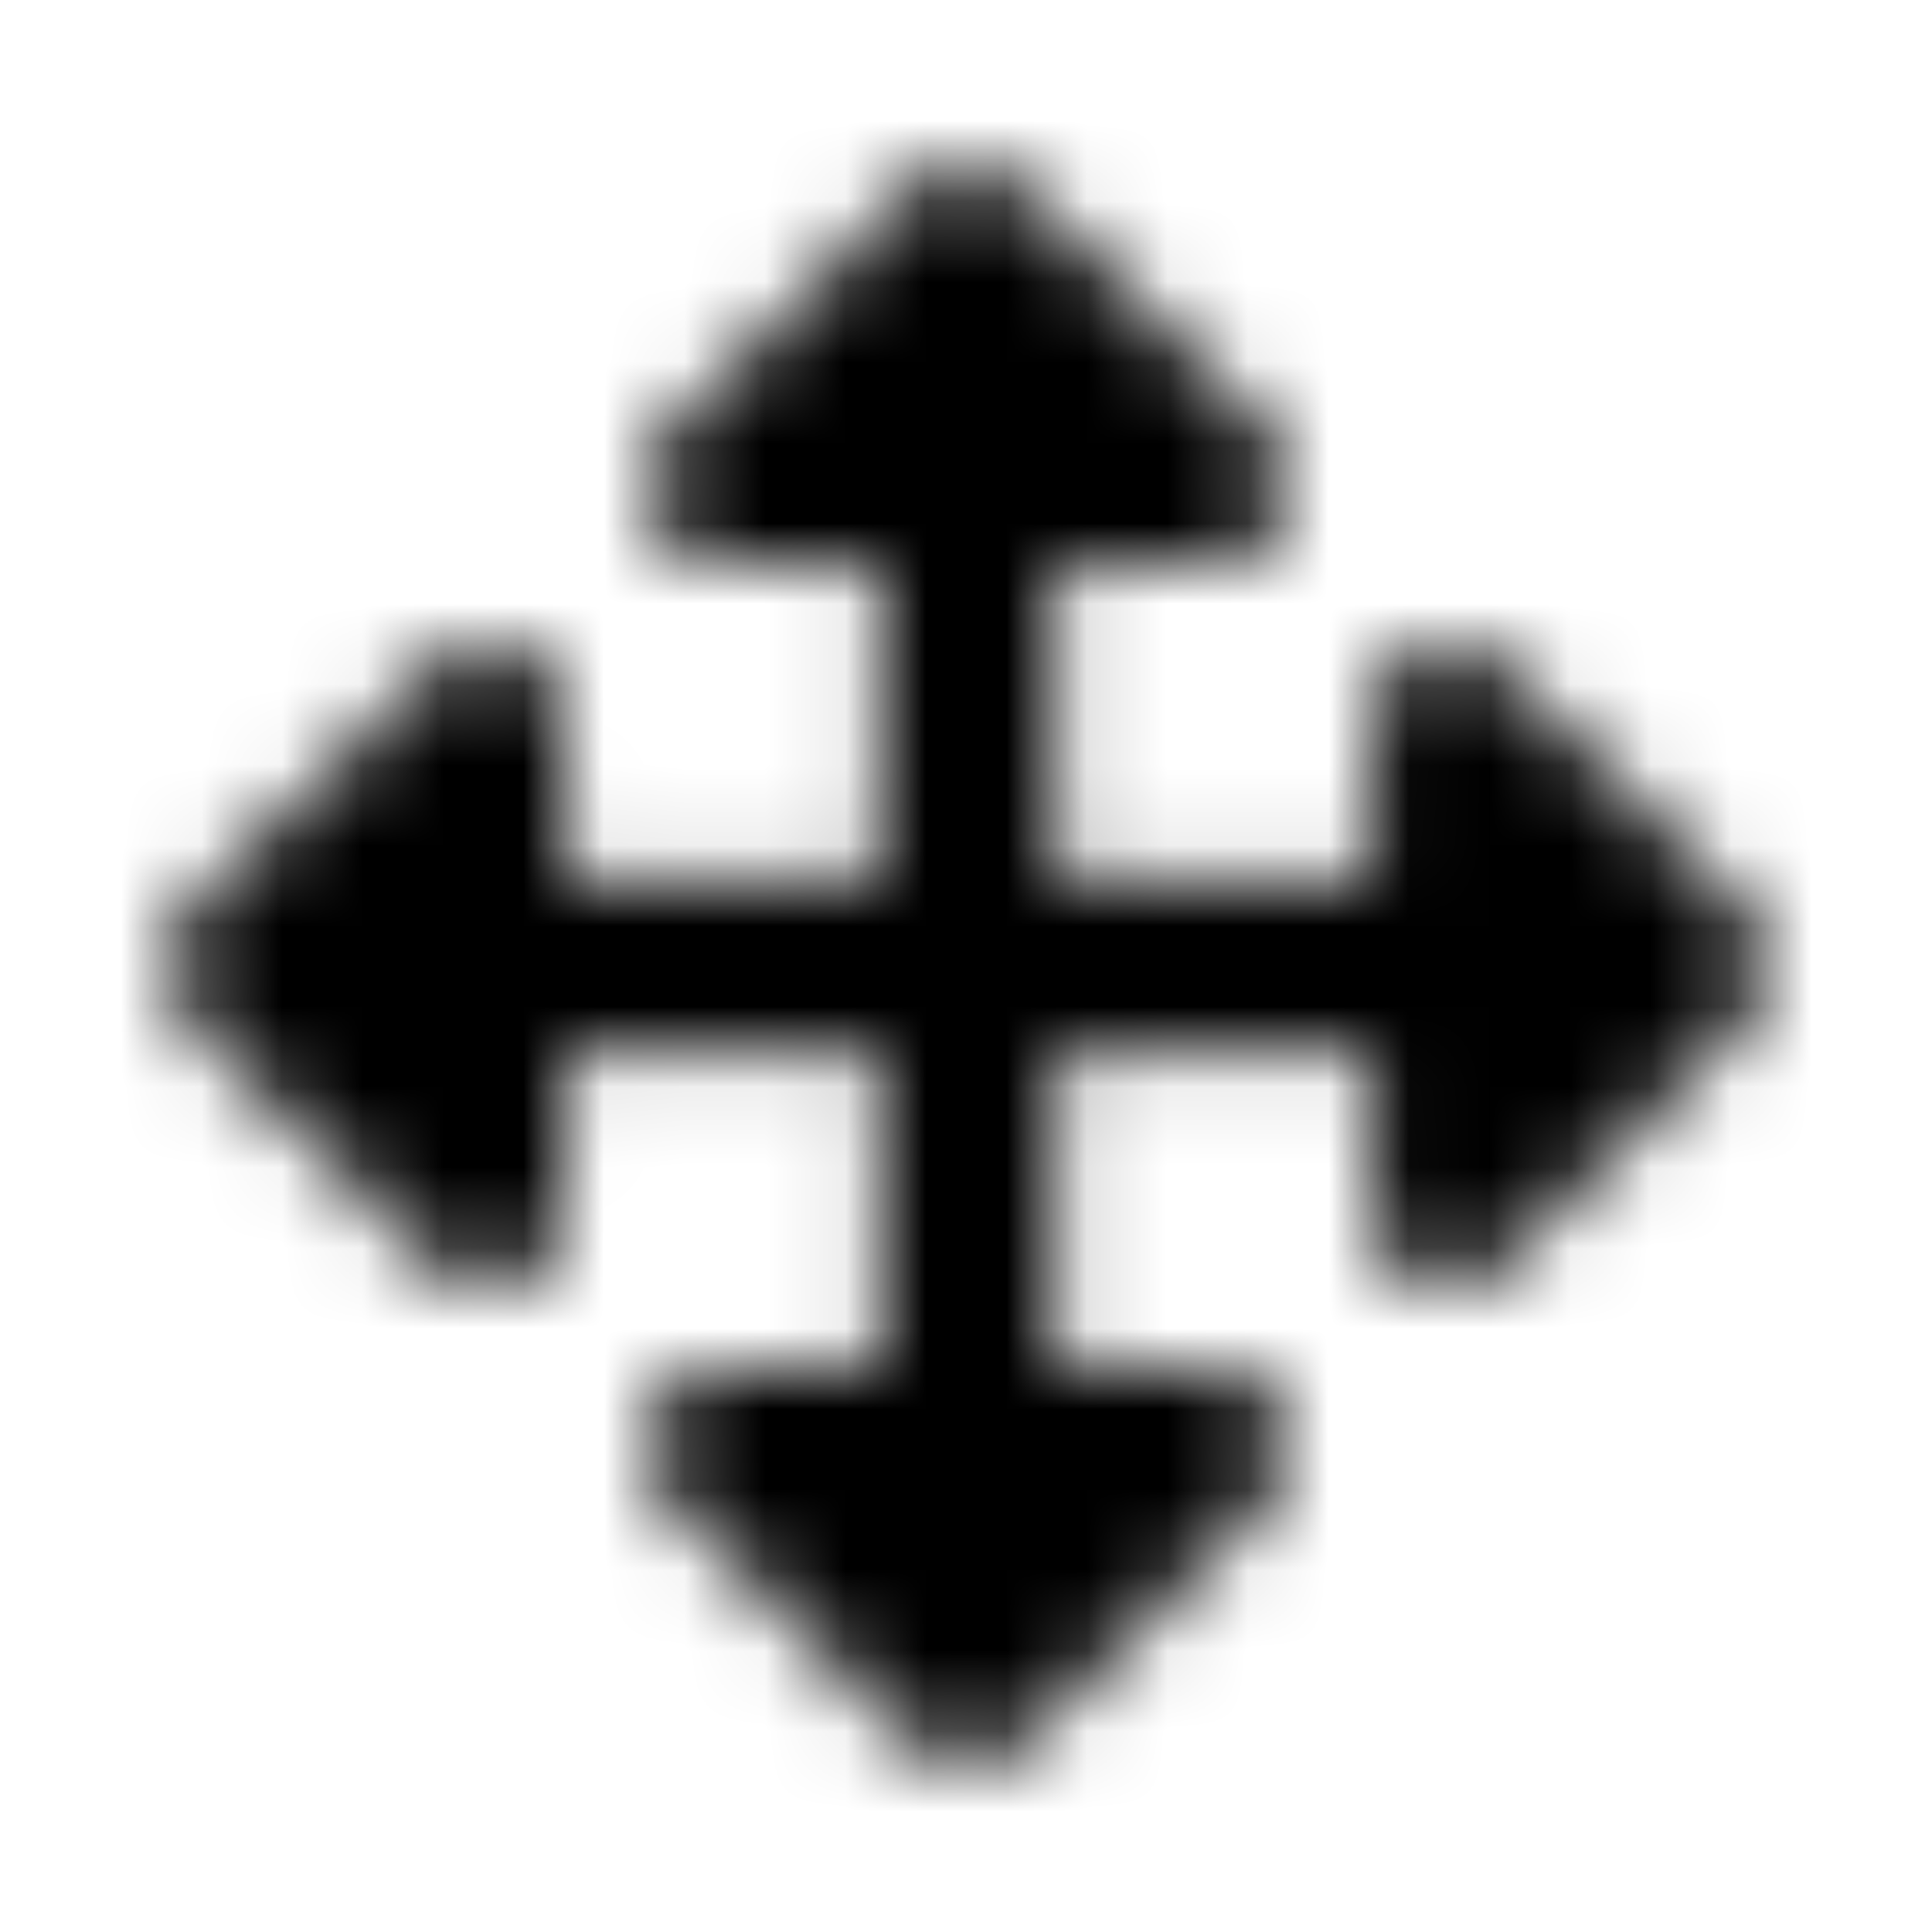 <?xml version="1.0" encoding="UTF-8"?>
<svg width="24px" height="24px" viewBox="0 0 24 24" version="1.1" xmlns="http://www.w3.org/2000/svg" xmlns:xlink="http://www.w3.org/1999/xlink">
    <!-- Generator: Sketch 52.5 (67469) - http://www.bohemiancoding.com/sketch -->
    <title>arrows-alt</title>
    <desc>Created with Sketch.</desc>
    <defs>
        <path d="M15.763,18.606 L12.681,21.688 C12.316,22.052 11.725,22.052 11.36,21.688 L8.279,18.606 C7.691,18.018 8.107,17.012 8.939,17.012 L10.93,17.012 L10.93,13.089 L7.008,13.089 L7.008,15.08 C7.008,15.912 6.002,16.329 5.413,15.741 L2.332,12.659 C1.967,12.294 1.967,11.703 2.332,11.338 L5.413,8.257 C6.002,7.669 7.008,8.085 7.008,8.917 L7.008,10.911 L10.93,10.911 L10.93,6.988 L8.937,6.988 C8.105,6.988 7.688,5.982 8.276,5.394 L11.358,2.312 C11.722,1.948 12.314,1.948 12.678,2.312 L15.76,5.394 C16.348,5.982 15.932,6.988 15.1,6.988 L13.109,6.988 L13.109,10.911 L17.031,10.911 L17.031,8.92 C17.031,8.088 18.037,7.671 18.625,8.259 L21.707,11.341 C22.072,11.706 22.072,12.297 21.707,12.662 L18.625,15.743 C18.037,16.331 17.031,15.915 17.031,15.083 L17.031,13.089 L13.109,13.089 L13.109,17.012 L15.102,17.012 C15.934,17.012 16.351,18.018 15.763,18.606 Z" id="path-1"></path>
    </defs>
    <g id="arrows-alt" stroke="none" stroke-width="1" fill="none" fill-rule="evenodd">
        <mask id="mask-2" fill="white">
            <use xlink:href="#path-1"></use>
        </mask>
        <g></g>
        <g id="🎨-color" mask="url(#mask-2)" fill="#000000">
            <rect id="🎨-Color" x="0" y="0" width="24" height="24"></rect>
        </g>
    </g>
</svg>